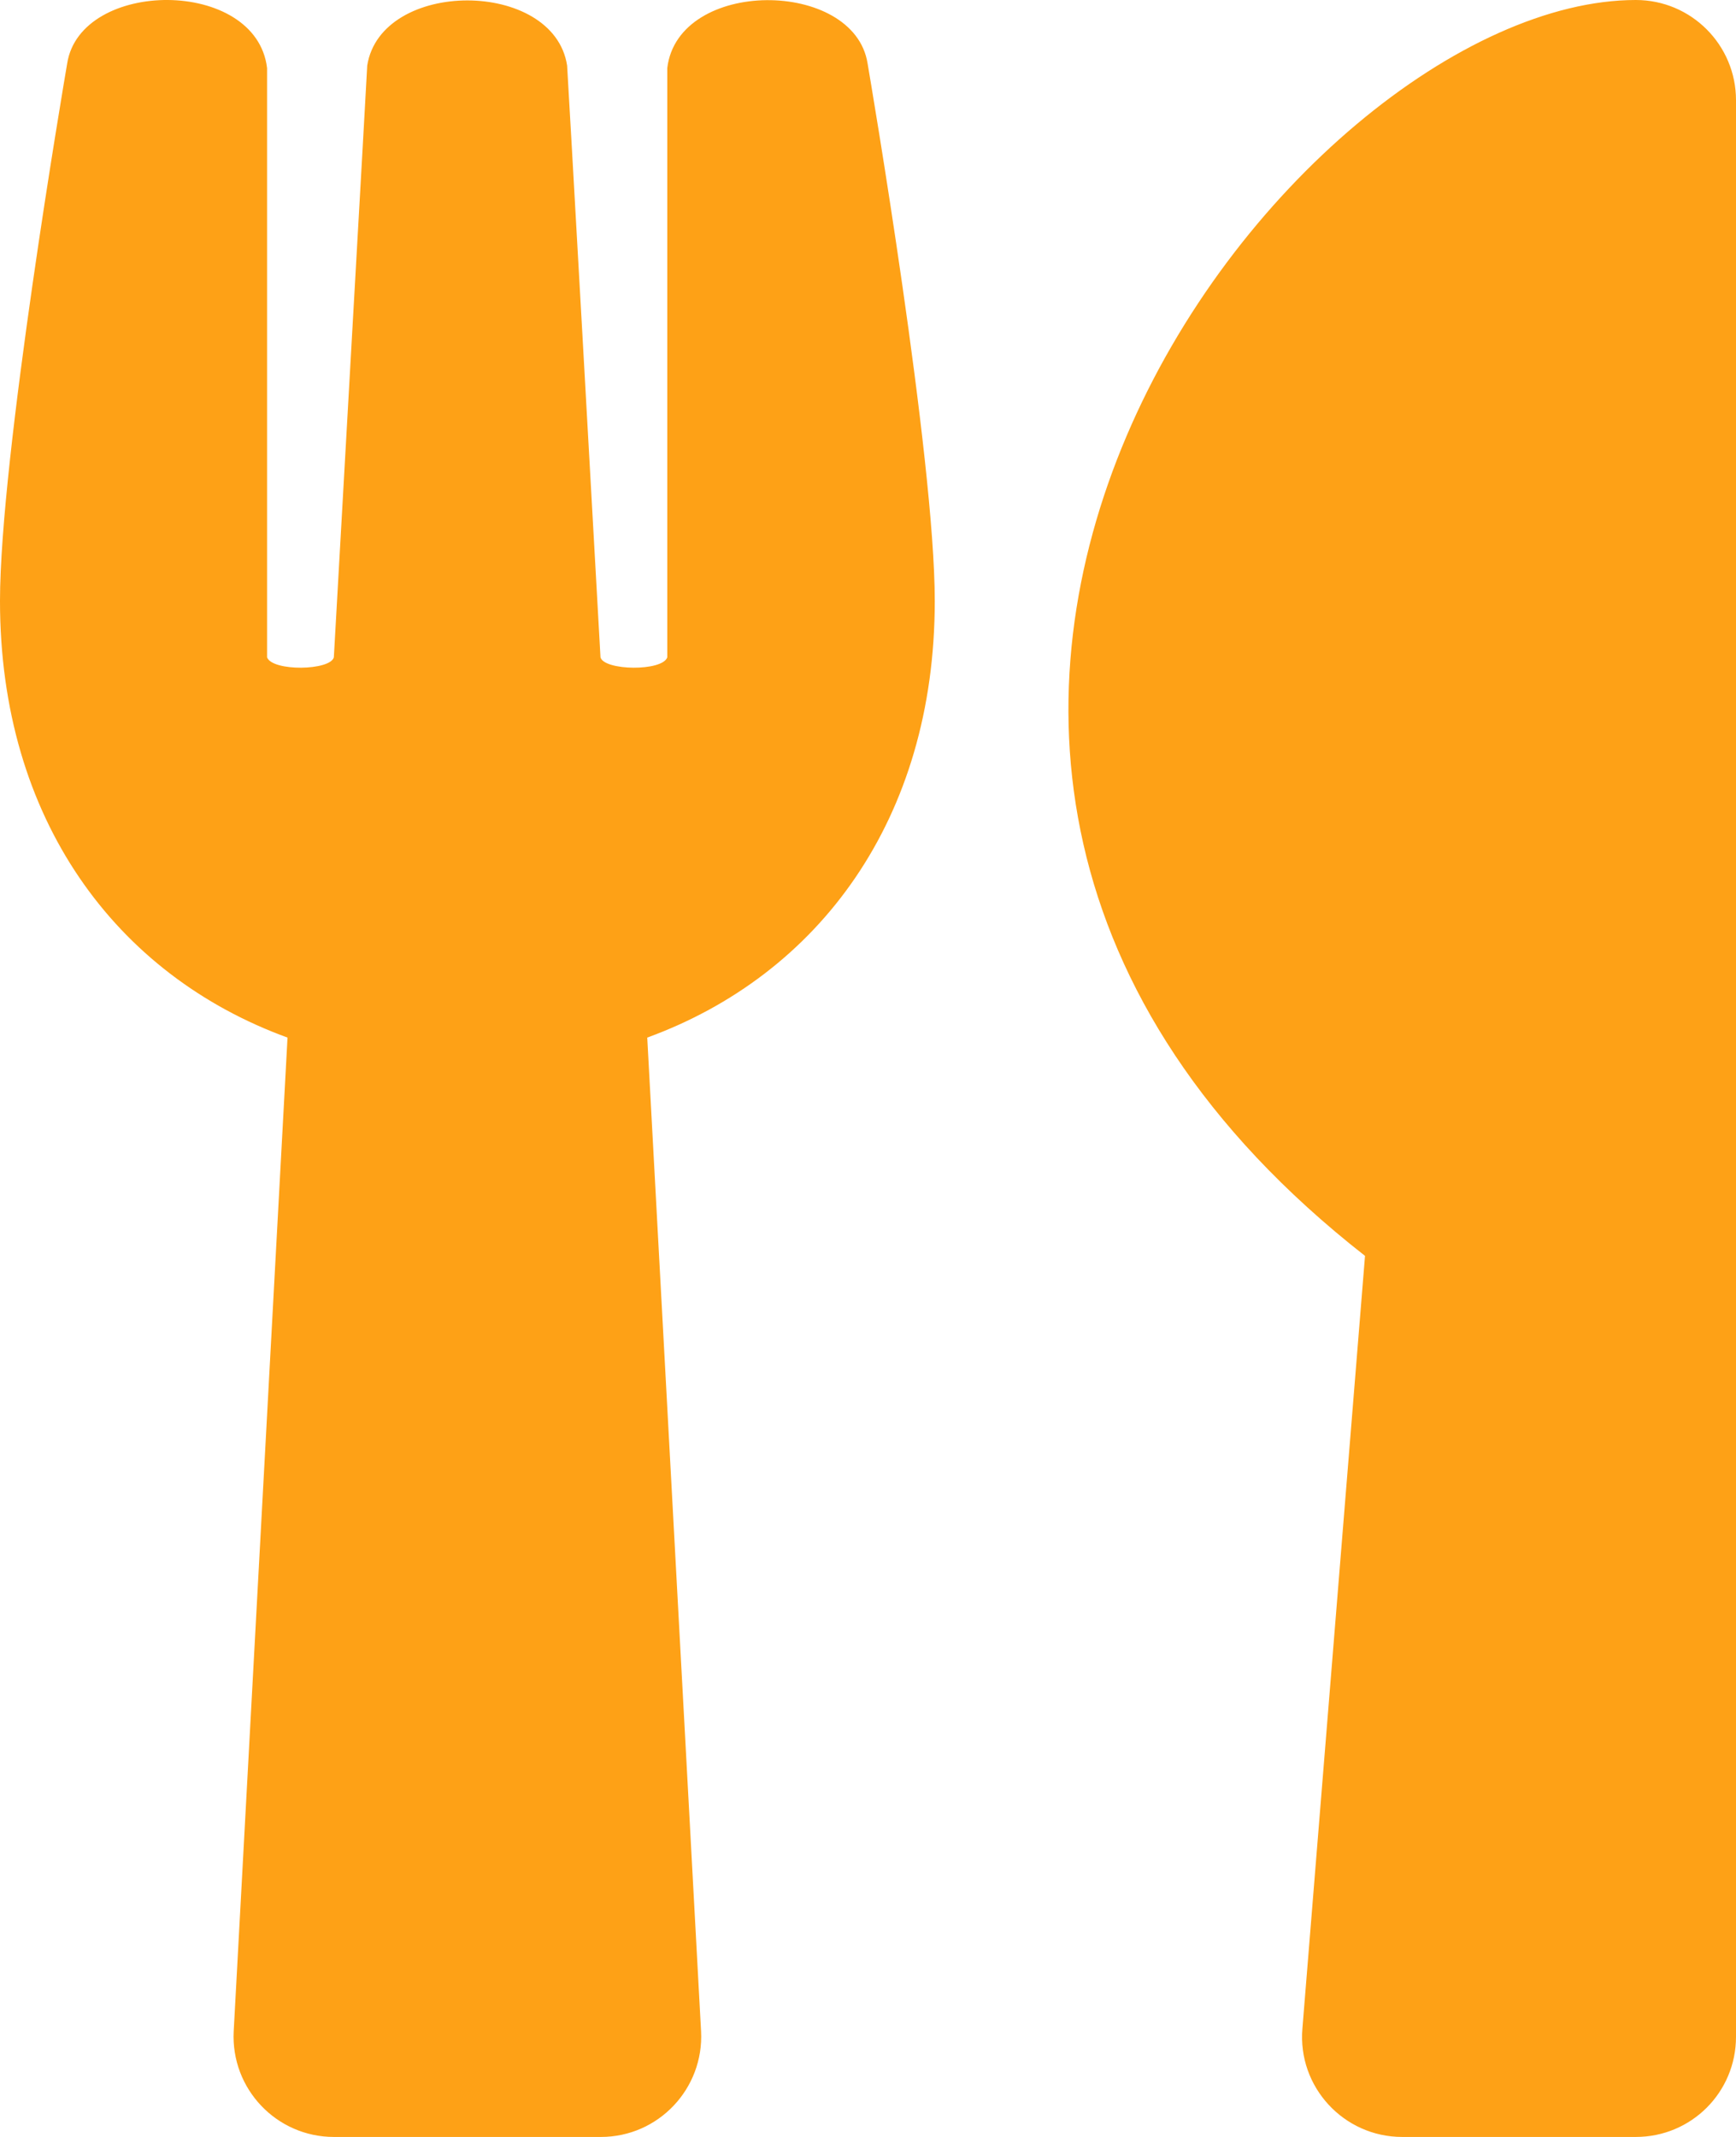 <svg version="1.2" xmlns="http://www.w3.org/2000/svg" viewBox="0 0 416 512" width="416" height="512"><style>.a{fill:#fea116}</style><path fill-rule="evenodd" class="a" d="m207.9 15.2c0.8 4.7 16.1 94.5 16.1 128.8 0 52.3-27.8 89.6-68.9 104.6l12.9 238.1c0.7 13.7-10.2 25.3-24 25.3h-64c-13.7 0-24.7-11.5-24-25.3l12.9-238.1c-41.2-15-68.9-52.4-68.9-104.6 0-34.4 15.3-124.1 16.1-128.8 3.2-20.3 45.3-20.6 47.9 1.1v141.2c1.3 3.4 15.1 3.2 16 0 1.4-25.3 7.9-139.2 8-141.8 3.3-20.8 44.7-20.8 47.9 0 0.2 2.7 6.6 116.5 8 141.8 0.9 3.2 14.8 3.4 16 0v-141.2c2.6-21.6 44.8-21.4 48-1.1zm184.1-15.2c13.3 0 24 10.8 24 24v464c0 13.3-10.7 24-24 24h-56c-14 0-25.1-12-23.9-26l15-185.1c-156.5-122.4-17.6-300.9 64.9-300.9z"/></svg>